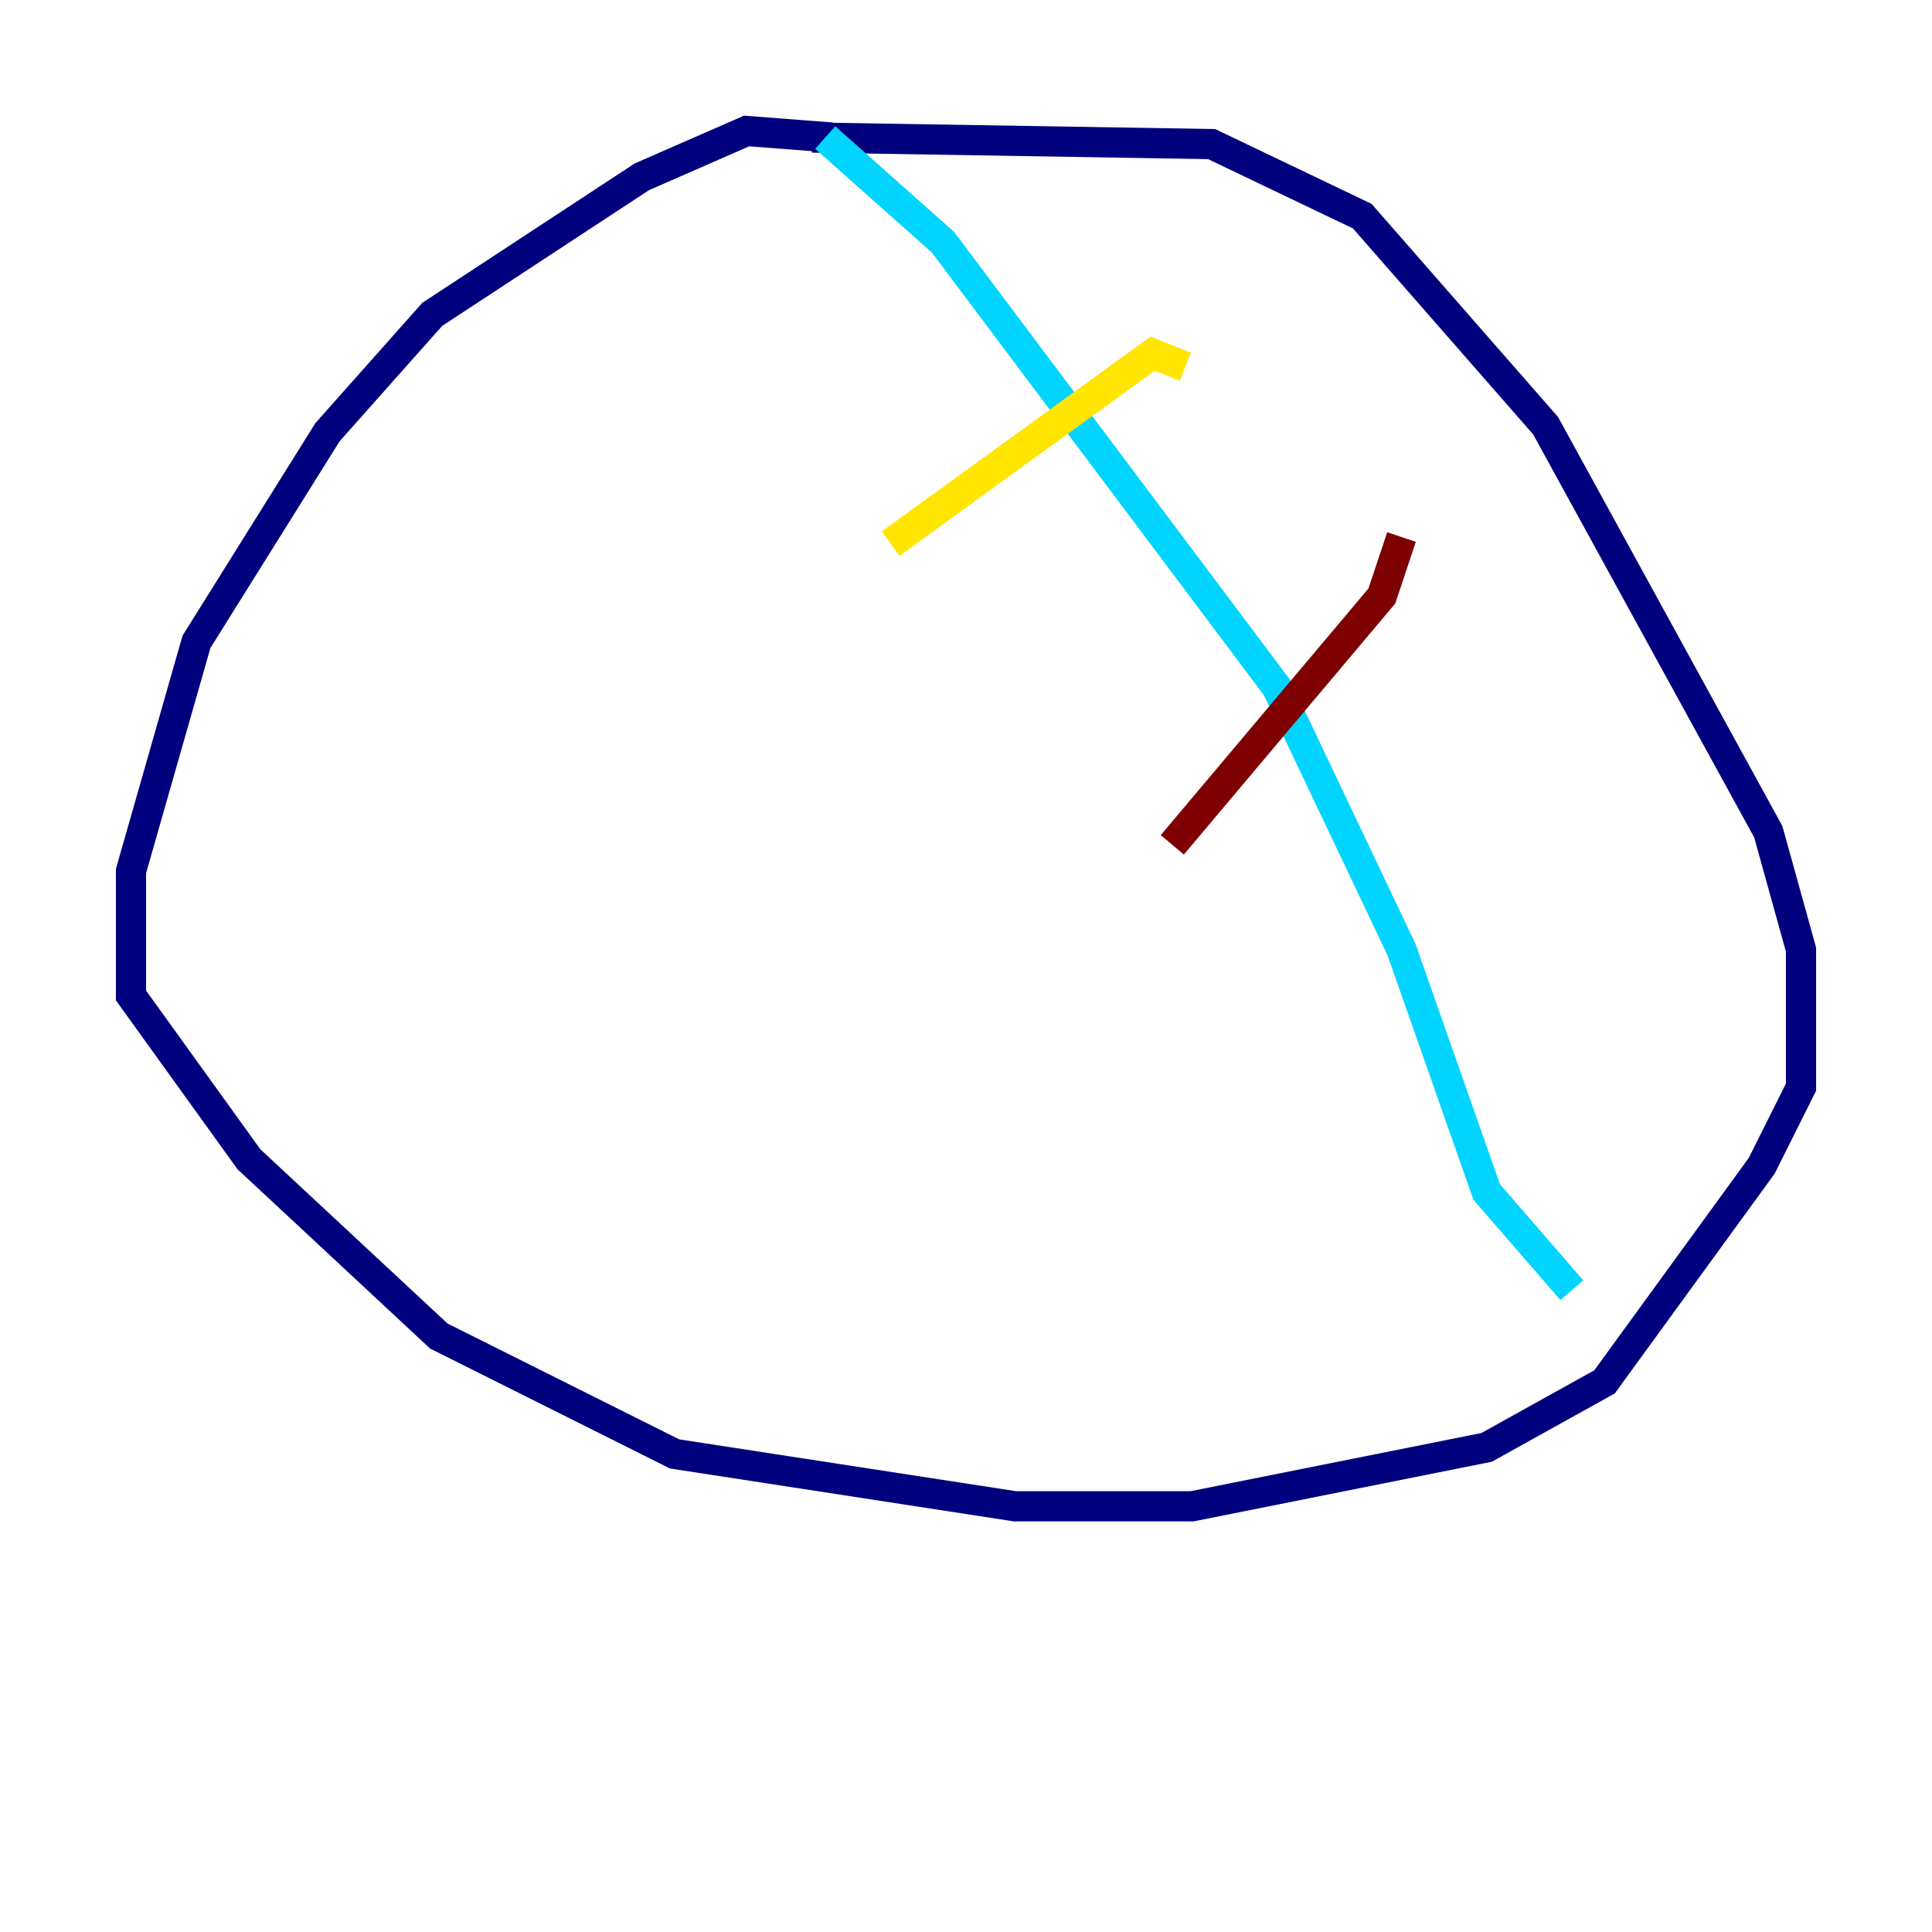 <?xml version="1.0" encoding="utf-8" ?>
<svg baseProfile="tiny" height="128" version="1.2" viewBox="0,0,128,128" width="128" xmlns="http://www.w3.org/2000/svg" xmlns:ev="http://www.w3.org/2001/xml-events" xmlns:xlink="http://www.w3.org/1999/xlink"><defs /><polyline fill="none" points="55.105,9.112 49.464,8.678 42.522,11.715 28.637,20.827 21.695,28.637 13.017,42.522 8.678,57.709 8.678,65.953 16.488,76.8 29.071,88.515 44.691,96.325 67.254,99.797 78.969,99.797 98.495,95.891 106.305,91.552 116.719,77.234 119.322,72.027 119.322,62.915 117.153,55.105 102.4,28.203 90.251,14.319 80.271,9.546 53.803,9.112" stroke="#00007f" stroke-width="2" /><polyline fill="none" points="54.671,9.112 62.481,16.054 84.61,45.559 92.854,62.915 98.495,78.969 104.136,85.478" stroke="#00d4ff" stroke-width="2" /><polyline fill="none" points="78.536,24.298 76.366,23.43 59.01,36.014" stroke="#ffe500" stroke-width="2" /><polyline fill="none" points="92.854,35.58 91.552,39.485 77.668,55.973" stroke="#7f0000" stroke-width="2" /></svg>